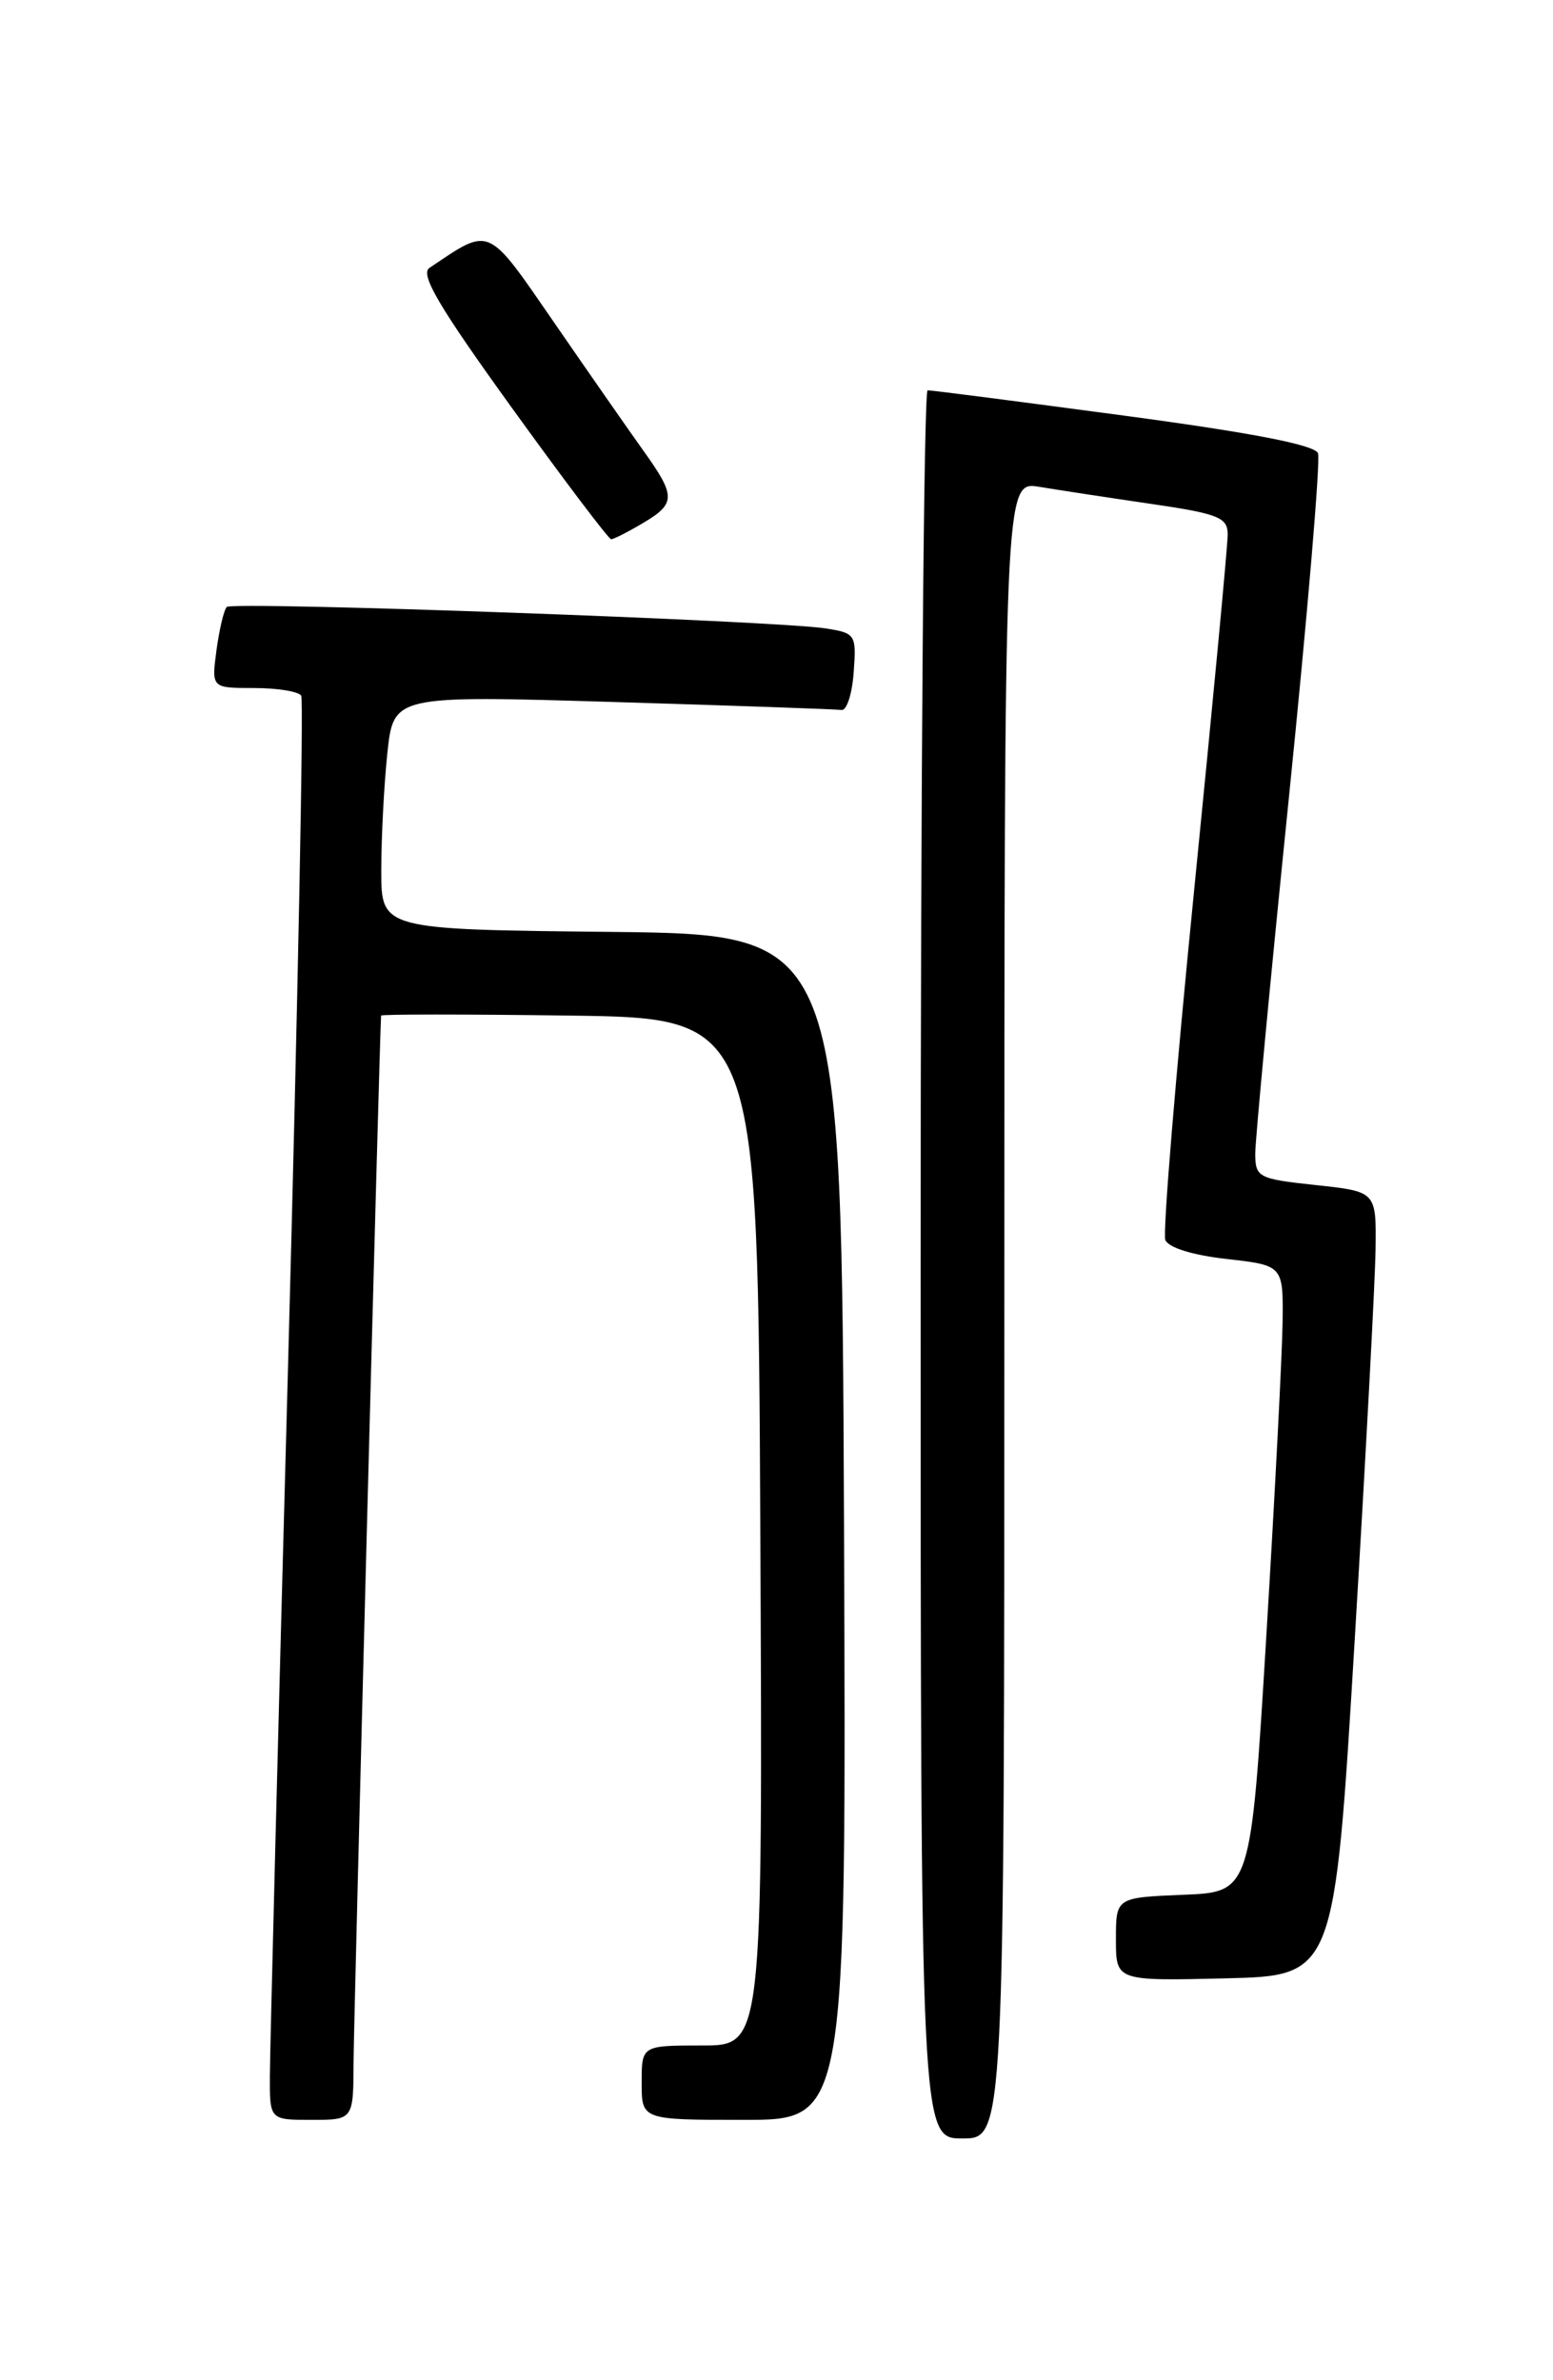 <?xml version="1.0" encoding="UTF-8" standalone="no"?>
<!DOCTYPE svg PUBLIC "-//W3C//DTD SVG 1.1//EN" "http://www.w3.org/Graphics/SVG/1.1/DTD/svg11.dtd" >
<svg xmlns="http://www.w3.org/2000/svg" xmlns:xlink="http://www.w3.org/1999/xlink" version="1.1" viewBox="0 0 167 256">
 <g >
 <path fill="currentColor"
d=" M 108.00 140.87 C 108.00 51.74 108.00 51.74 111.75 52.36 C 113.81 52.70 119.21 53.53 123.75 54.19 C 131.00 55.25 132.00 55.65 132.02 57.45 C 132.03 58.58 130.40 75.81 128.41 95.75 C 126.42 115.69 125.02 132.62 125.31 133.36 C 125.62 134.18 128.24 135.00 131.92 135.41 C 138.00 136.10 138.00 136.10 137.92 142.30 C 137.87 145.71 137.09 160.88 136.17 176.00 C 134.50 203.50 134.50 203.50 127.25 203.79 C 120.00 204.09 120.00 204.09 120.00 208.58 C 120.00 213.06 120.00 213.06 131.75 212.78 C 143.50 212.50 143.50 212.50 145.67 176.50 C 146.86 156.70 147.88 137.72 147.92 134.33 C 148.00 128.16 148.00 128.16 141.50 127.46 C 135.33 126.80 135.00 126.63 134.98 124.13 C 134.97 122.69 136.60 105.43 138.60 85.78 C 140.60 66.13 142.01 49.47 141.73 48.75 C 141.39 47.86 134.68 46.55 120.86 44.70 C 109.66 43.20 100.16 41.97 99.75 41.98 C 99.34 41.99 99.00 84.30 99.00 136.00 C 99.00 230.00 99.00 230.00 103.50 230.00 C 108.00 230.00 108.00 230.00 108.00 140.87 Z  M 38.02 221.75 C 38.04 217.24 40.82 111.35 40.98 109.23 C 40.99 109.08 50.11 109.08 61.25 109.23 C 81.50 109.50 81.50 109.50 81.76 164.75 C 82.02 220.00 82.02 220.00 75.51 220.00 C 69.00 220.00 69.00 220.00 69.00 224.00 C 69.00 228.00 69.00 228.00 80.01 228.00 C 91.01 228.00 91.01 228.00 90.76 164.25 C 90.50 100.50 90.50 100.50 65.75 100.23 C 41.00 99.97 41.00 99.97 41.00 93.63 C 41.00 90.14 41.29 84.48 41.65 81.04 C 42.31 74.79 42.31 74.79 65.90 75.50 C 78.88 75.89 89.95 76.28 90.50 76.36 C 91.05 76.44 91.64 74.61 91.80 72.31 C 92.10 68.25 92.00 68.09 88.80 67.59 C 83.52 66.76 25.01 64.66 24.39 65.28 C 24.08 65.58 23.59 67.67 23.28 69.92 C 22.74 74.00 22.74 74.00 27.31 74.00 C 29.82 74.00 32.11 74.37 32.39 74.82 C 32.67 75.27 32.03 107.79 30.97 147.07 C 29.90 186.36 29.03 220.64 29.02 223.25 C 29.00 228.00 29.00 228.00 33.50 228.00 C 38.00 228.00 38.00 228.00 38.02 221.75 Z  M 69.10 56.28 C 72.70 54.16 72.70 53.38 69.17 48.45 C 67.62 46.28 63.32 40.11 59.63 34.75 C 52.30 24.12 52.82 24.35 46.17 28.82 C 45.15 29.51 47.24 33.05 55.04 43.86 C 60.65 51.64 65.46 58.00 65.72 58.00 C 65.98 58.00 67.50 57.23 69.10 56.28 Z "/>
</g>
</svg>
